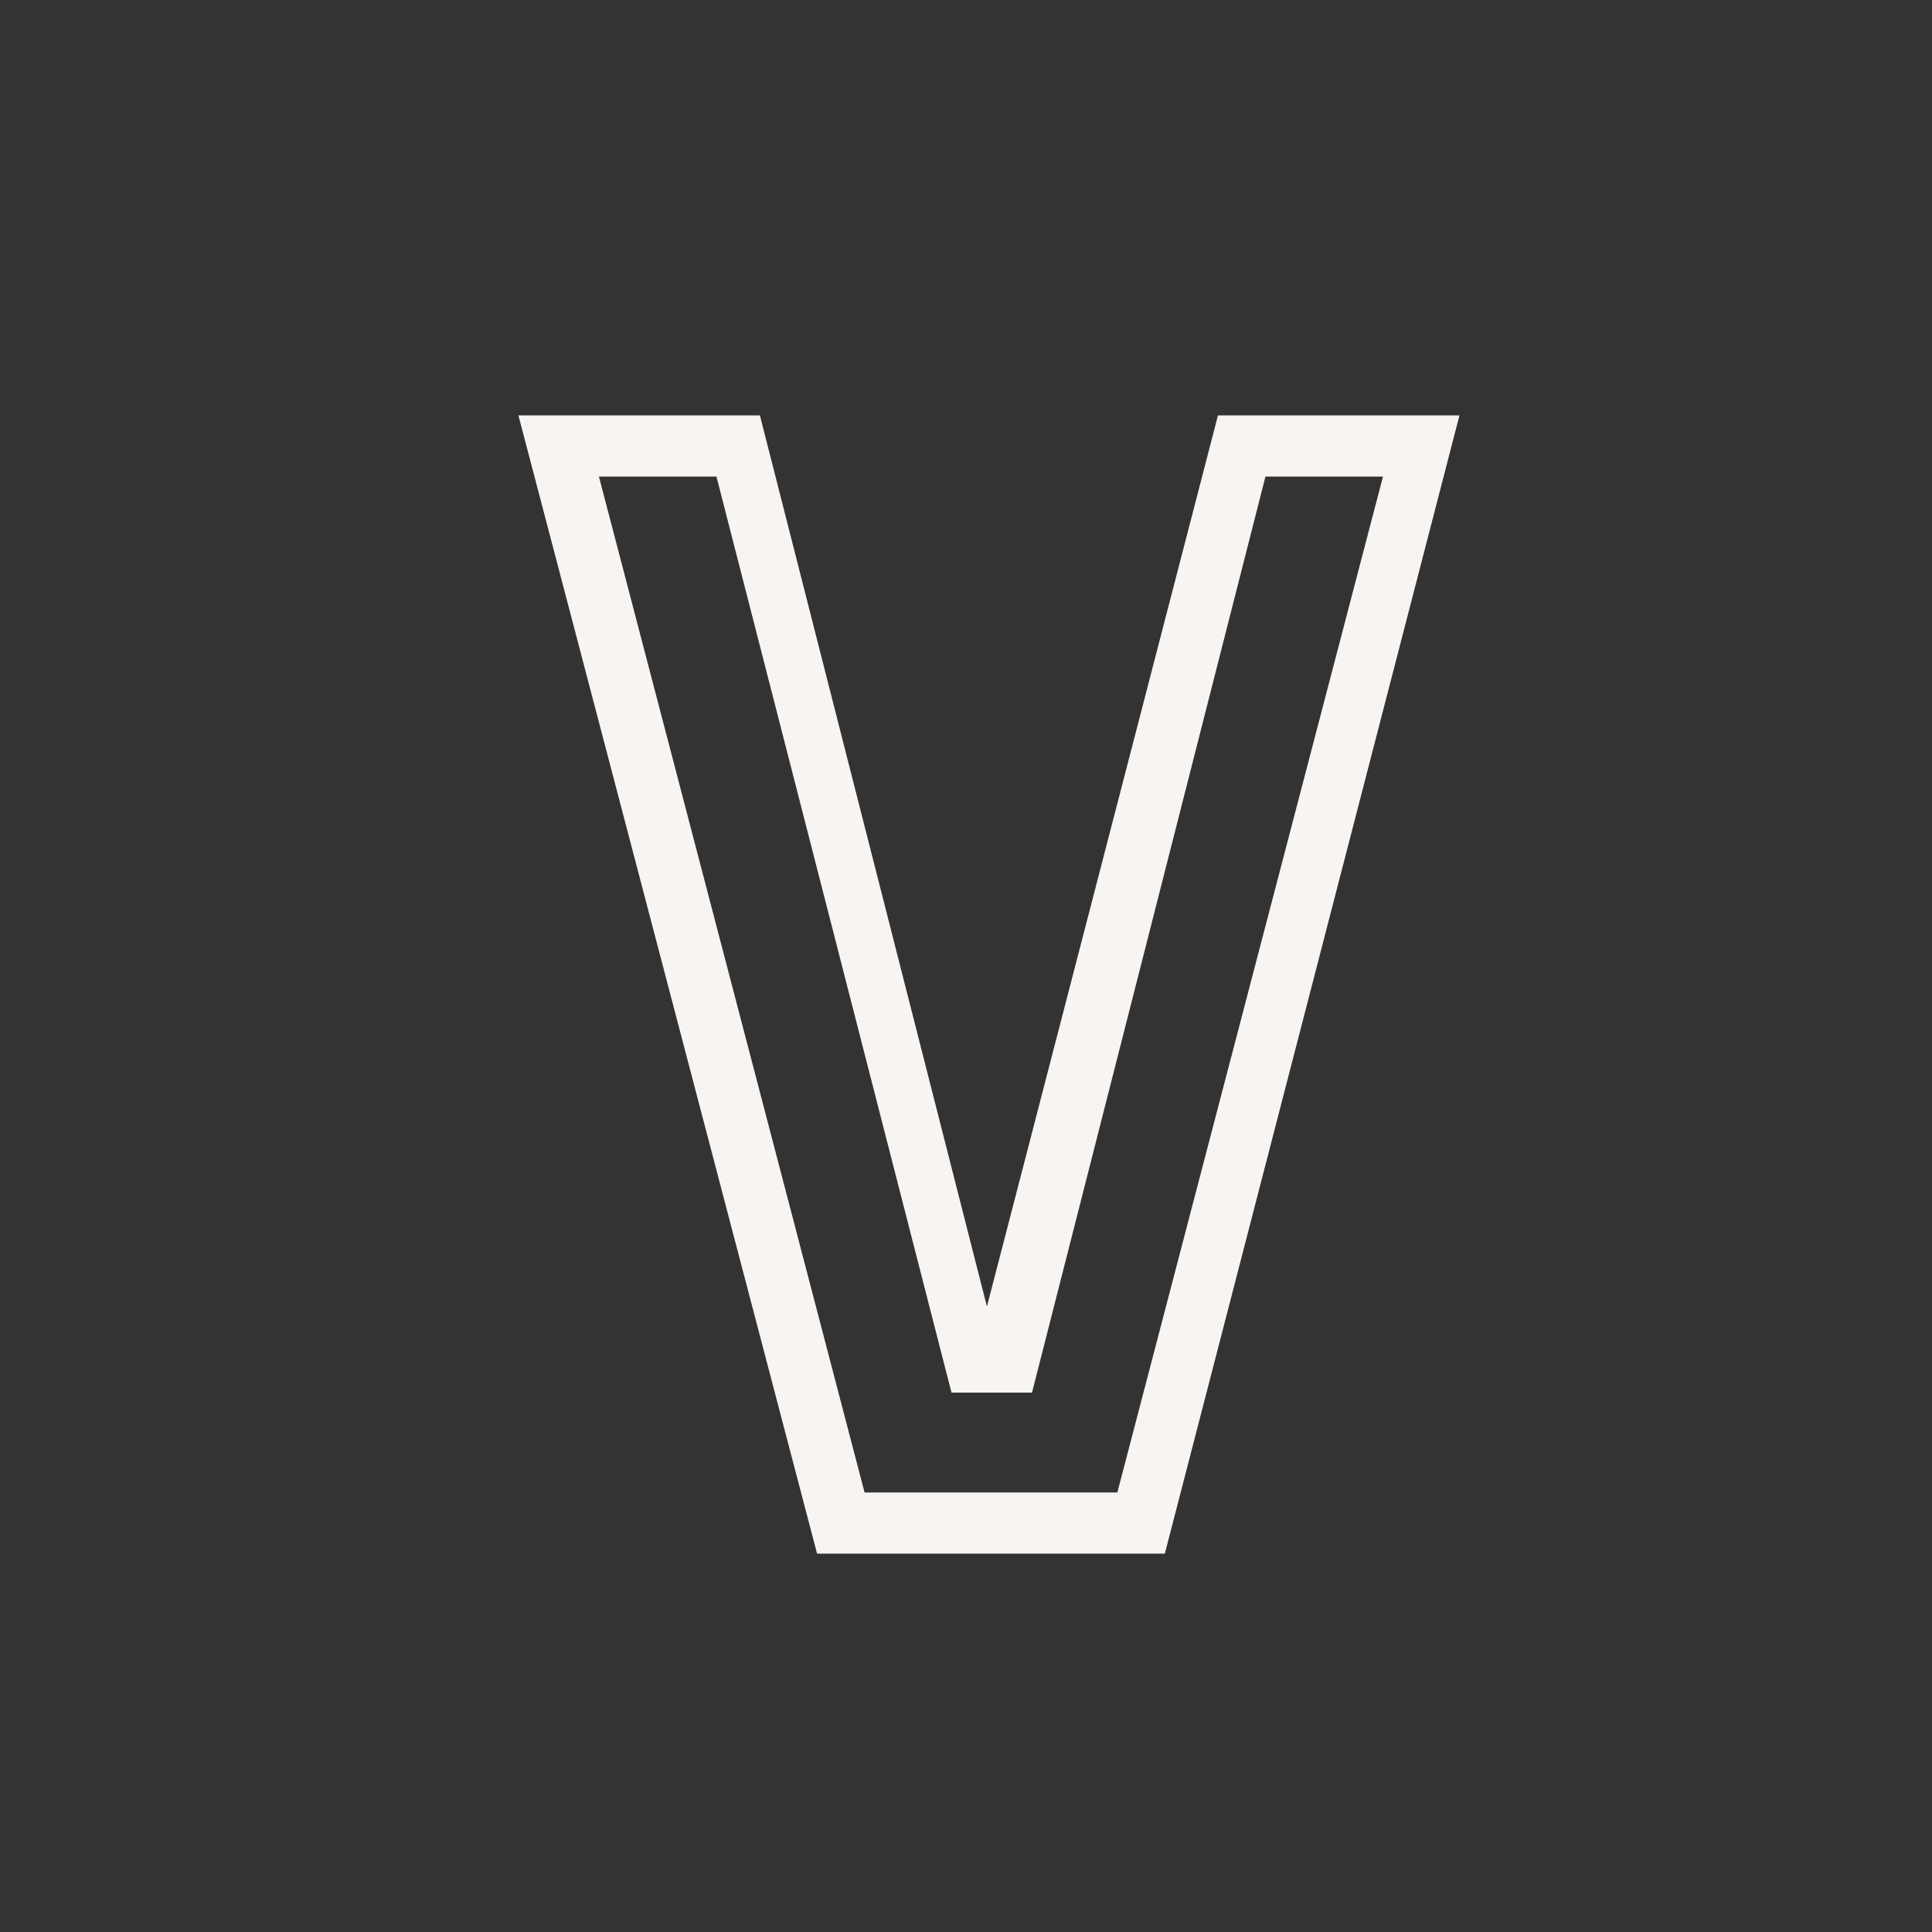 <svg id="Layer_1" data-name="Layer 1" xmlns="http://www.w3.org/2000/svg" viewBox="0 0 24 24"><rect x="0" y="0" width="24" height="24" fill="#333333" stroke="none"/><defs><style>.cls-1{fill:none;}.cls-2{fill:#f7f4f1;}</style></defs><g id="classic_ArrowDown"><g id="Group_170149" data-name="Group 170149"><rect id="Rectangle_626158" data-name="Rectangle 626158" class="cls-1" x="2.88" y="2.88" width="18.24" height="18.24"/><g id="Path_76023" data-name="Path 76023"><path class="cls-1" d="M15.72,5.92h1.46l-3.3,12.62H10.74L7.44,5.92H8.9L11.8,17.3h1Z"/><path class="cls-2" d="M7.44,5.92l3.3,12.62h3.14l3.3-12.62H15.72L12.82,17.3h-1L8.9,5.92H7.44m-1-.76h3l2.82,11.07L15.13,5.16h3L14.47,19.3H10.15Z"/></g></g></g></svg>